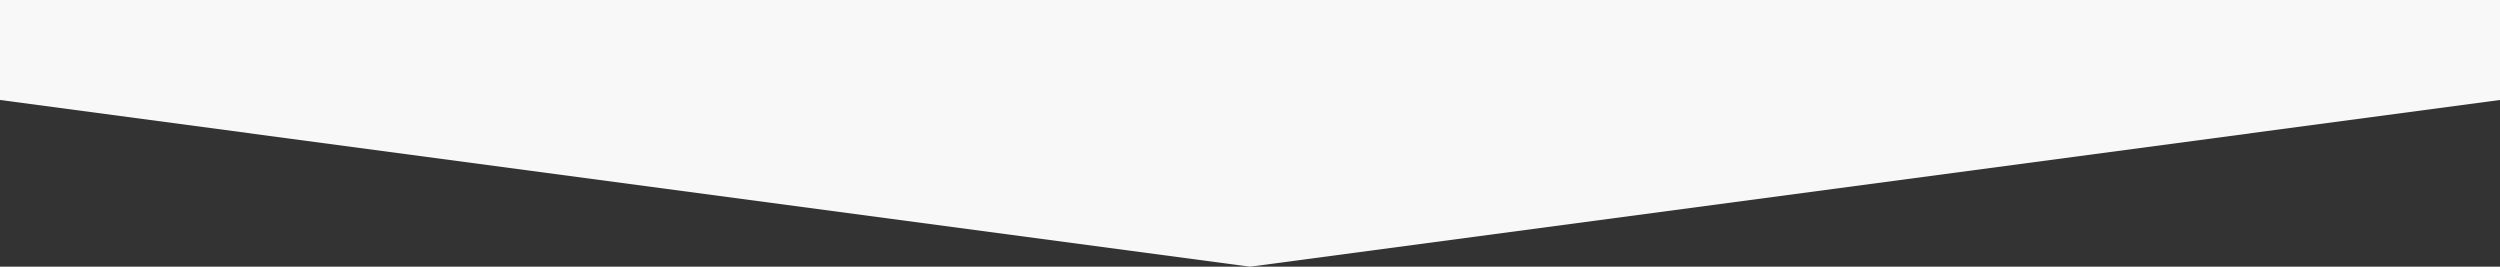 <svg xmlns="http://www.w3.org/2000/svg" width="750" height="80" viewBox="0 0 750 80"><rect x="0" y="0" width="750" height="80" fill="#333333" stroke="none"/><defs><style>.cls-1{fill:#f8f8f9;}</style></defs><title>gray-bar</title><g id="レイヤー_2" data-name="レイヤー 2"><g id="レイヤー_1-2" data-name="レイヤー 1"><path class="cls-1" d="M0,0H750V30L375,80,0,30Z"/></g></g></svg>